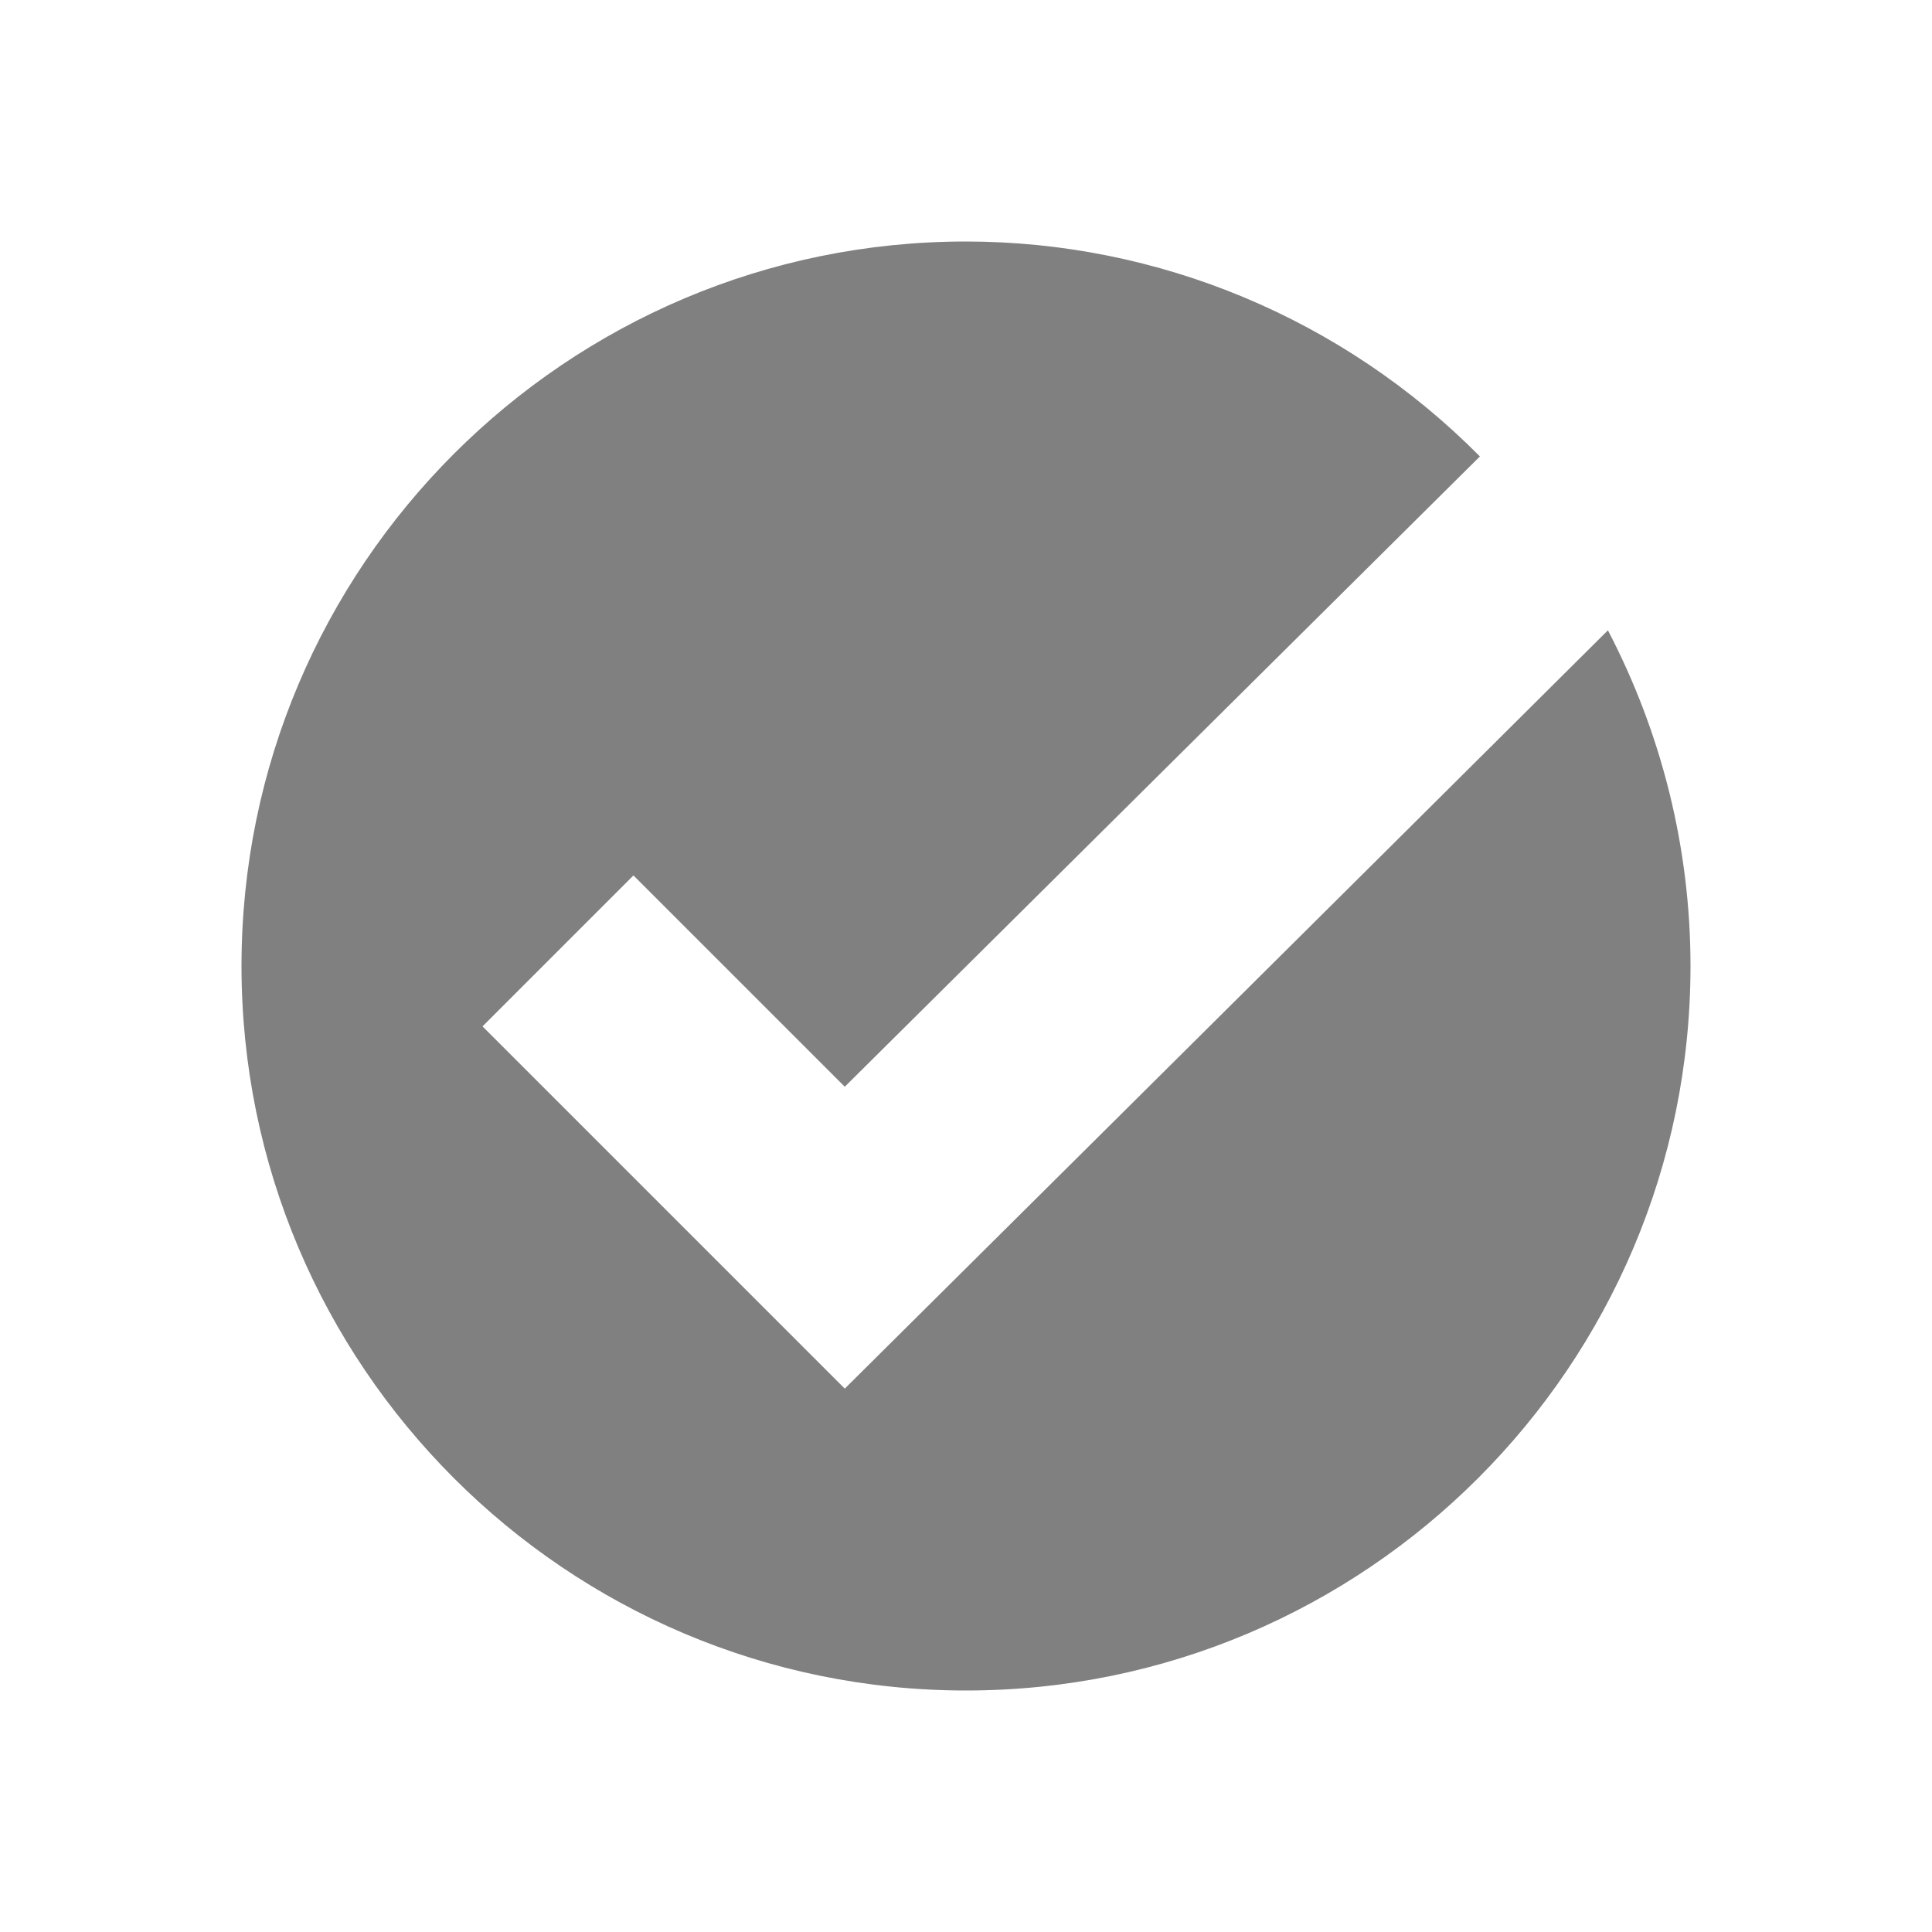 <svg fill="gray" stroke="none" viewBox="0 0 16 16" xmlns="http://www.w3.org/2000/svg">
    <path d="m8 2c-3.31-0-6 2.69-6 6-0 3.31 2.69 6 6 6 3.31 0 6-2.69 6-6-0-.967-.235-1.92-.684-2.78-2.1 2.09-6.32 6.28-6.32 6.28l-3-3 1.25-1.25 1.75 1.75 5.26-5.22c-1.13-1.14-2.66-1.78-4.26-1.78z"/>
</svg>
